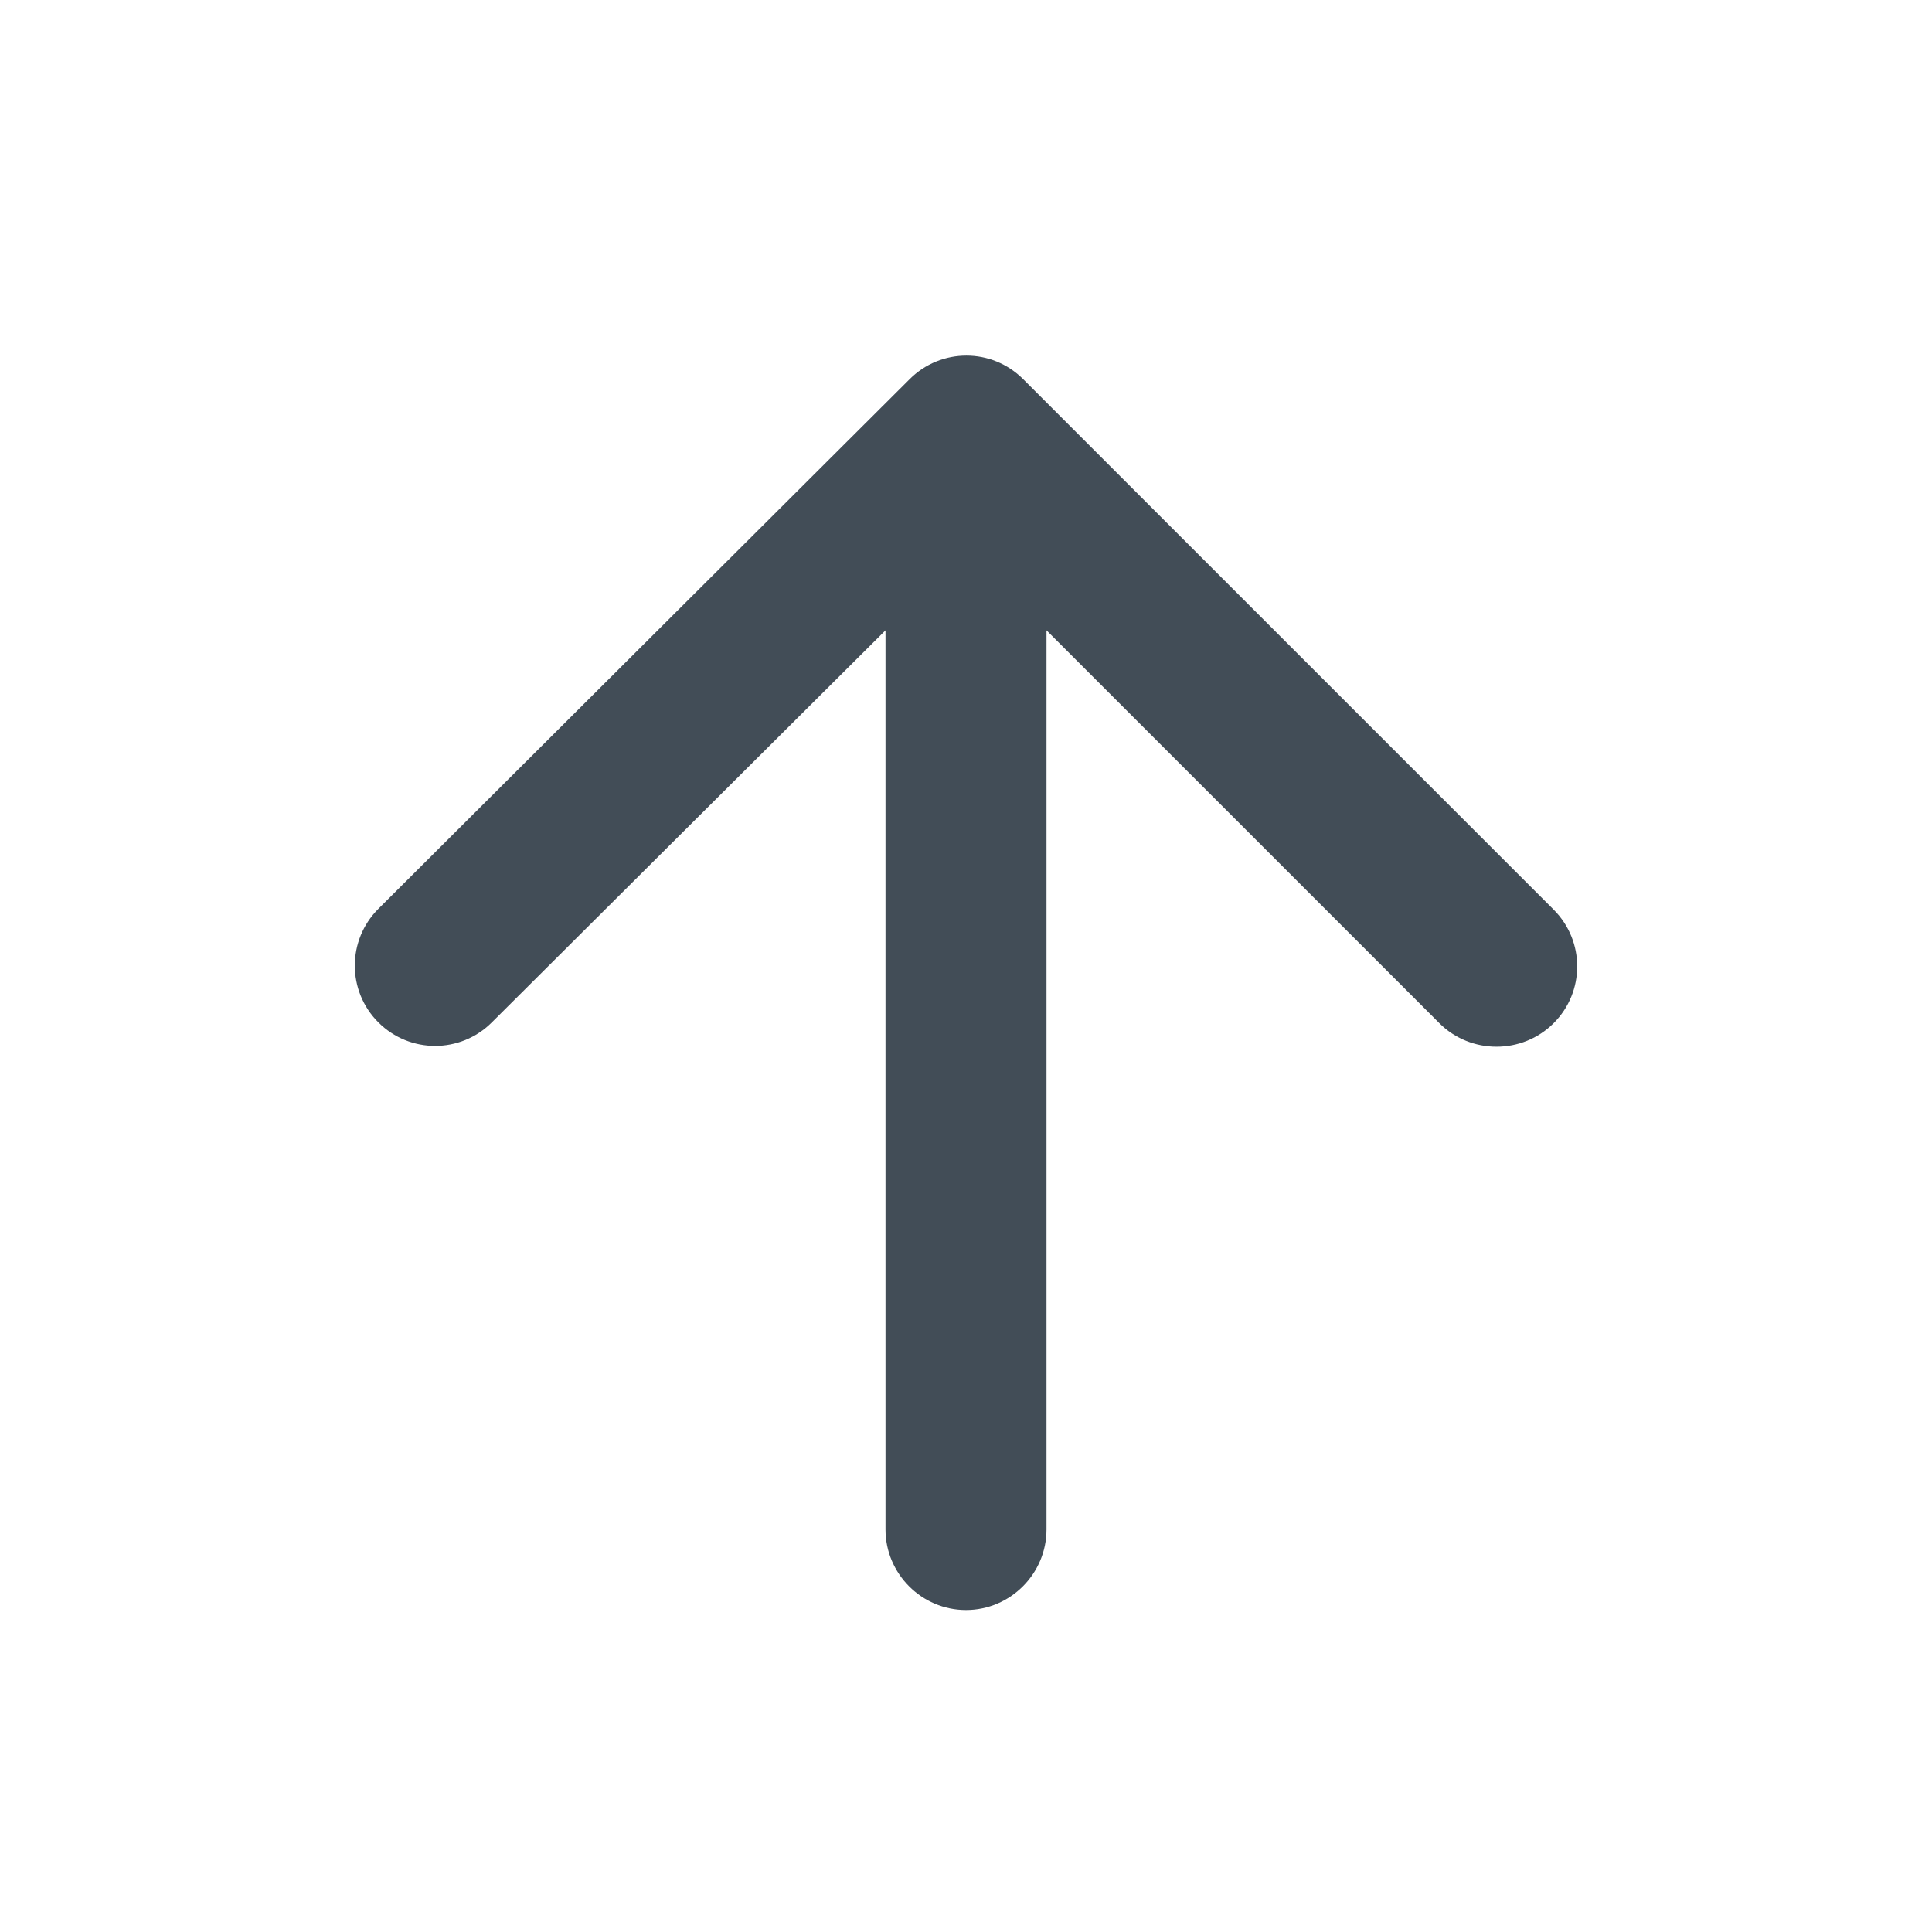 <svg width="24" height="24" viewBox="0 0 24 24" fill="none" xmlns="http://www.w3.org/2000/svg">
<path d="M13 19V7.83L17.88 12.71C18.27 13.1 18.91 13.1 19.3 12.71C19.69 12.32 19.69 11.69 19.3 11.3L12.71 4.71C12.32 4.32 11.69 4.32 11.3 4.71L4.7 11.29C4.31 11.68 4.31 12.31 4.7 12.7C5.09 13.09 5.72 13.09 6.11 12.7L11 7.83V19C11 19.55 11.45 20 12 20C12.55 20 13 19.55 13 19Z" fill="#424D57"/>
</svg>
